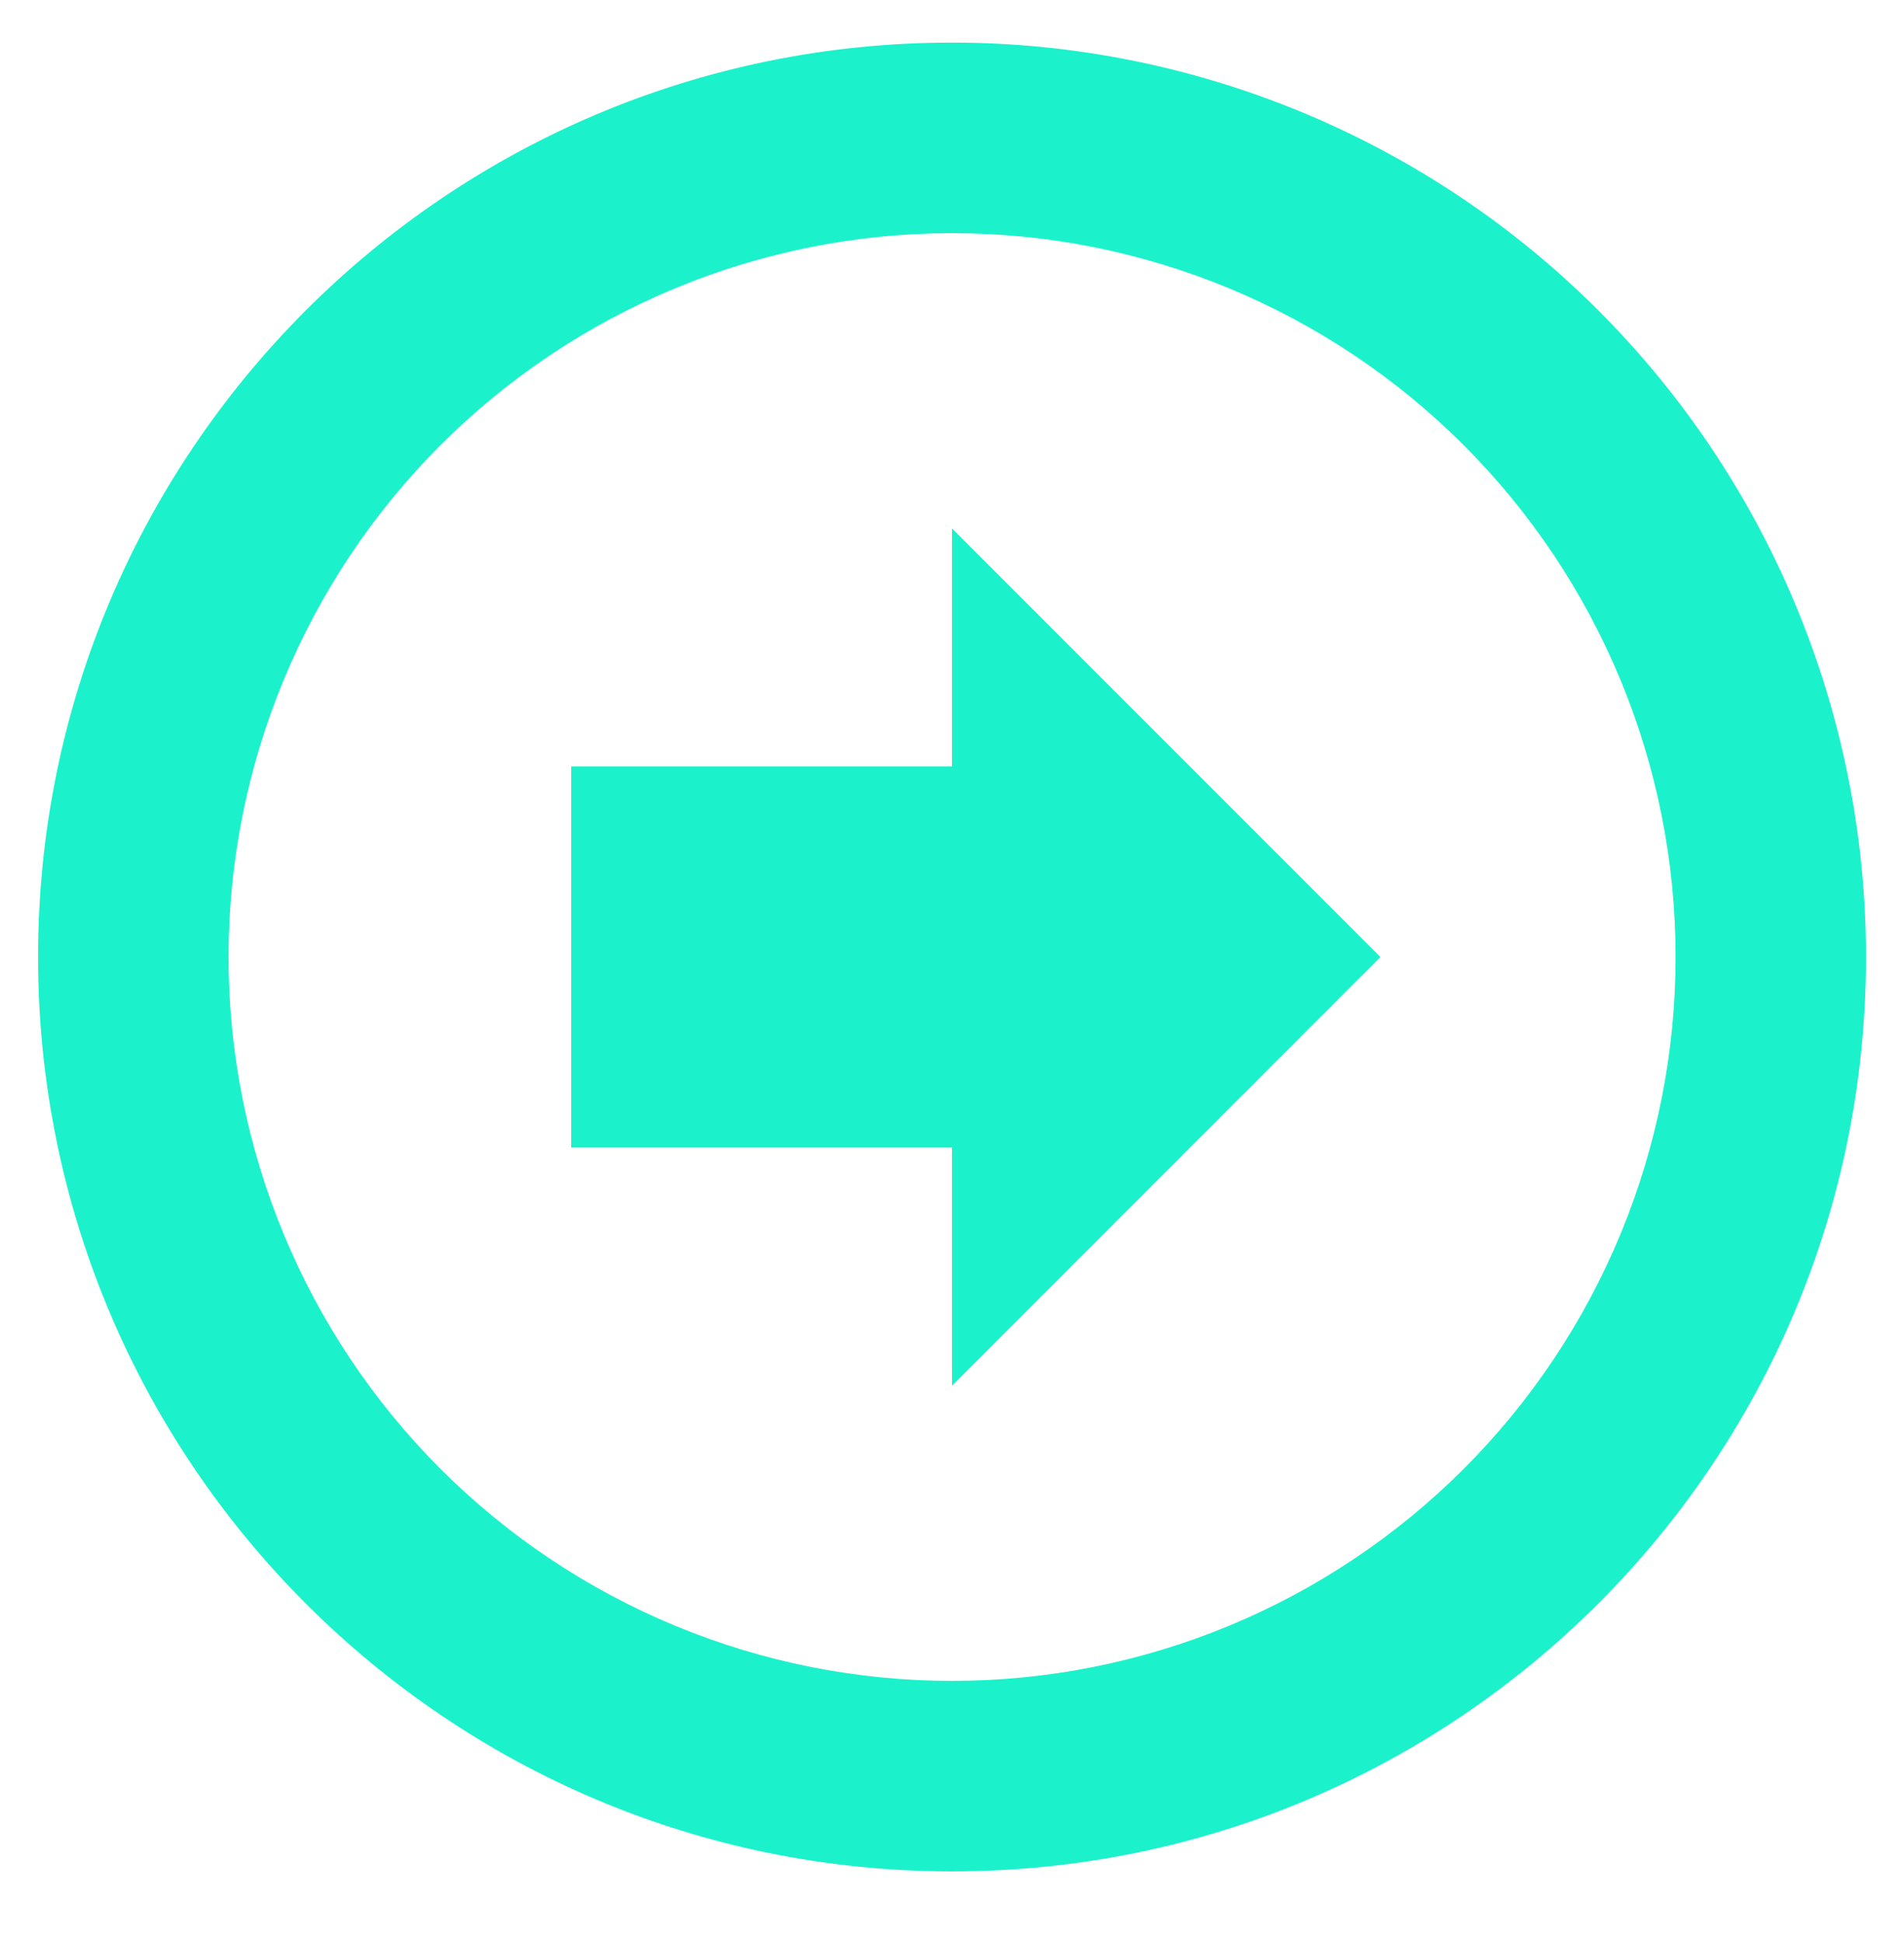 <svg width="50" height="51" viewBox="0 0 50 51" fill="none" xmlns="http://www.w3.org/2000/svg">
<path d="M25 49.12C38.257 49.12 49.002 38.375 49.002 25.12C49.003 21.968 48.382 18.847 47.176 15.934C45.97 13.022 44.202 10.376 41.973 8.147C39.744 5.918 37.098 4.15 34.186 2.944C31.273 1.738 28.152 1.117 25 1.118C11.747 1.118 1 11.863 1 25.12C1 38.375 11.747 49.12 25 49.12ZM25.002 6.12C27.498 6.12 29.968 6.612 32.273 7.566C34.579 8.521 36.673 9.921 38.438 11.685C40.202 13.449 41.601 15.544 42.556 17.849C43.511 20.154 44.002 22.625 44.002 25.12C44.002 27.615 43.511 30.086 42.556 32.391C41.601 34.696 40.202 36.791 38.438 38.555C36.673 40.319 34.579 41.719 32.273 42.674C29.968 43.629 27.498 44.12 25.002 44.12C22.507 44.12 20.037 43.629 17.732 42.674C15.426 41.719 13.332 40.319 11.567 38.555C9.803 36.791 8.404 34.696 7.449 32.391C6.494 30.086 6.002 27.615 6.002 25.12C6.002 22.625 6.494 20.154 7.449 17.849C8.404 15.544 9.803 13.449 11.567 11.685C13.332 9.921 15.426 8.521 17.732 7.566C20.037 6.612 22.507 6.12 25.002 6.12ZM25 36.37L36.25 25.12L25 13.87L25 20.12L15 20.12L15 30.12L25 30.12L25 36.37Z" fill="#1BF2CB"/>
</svg>
